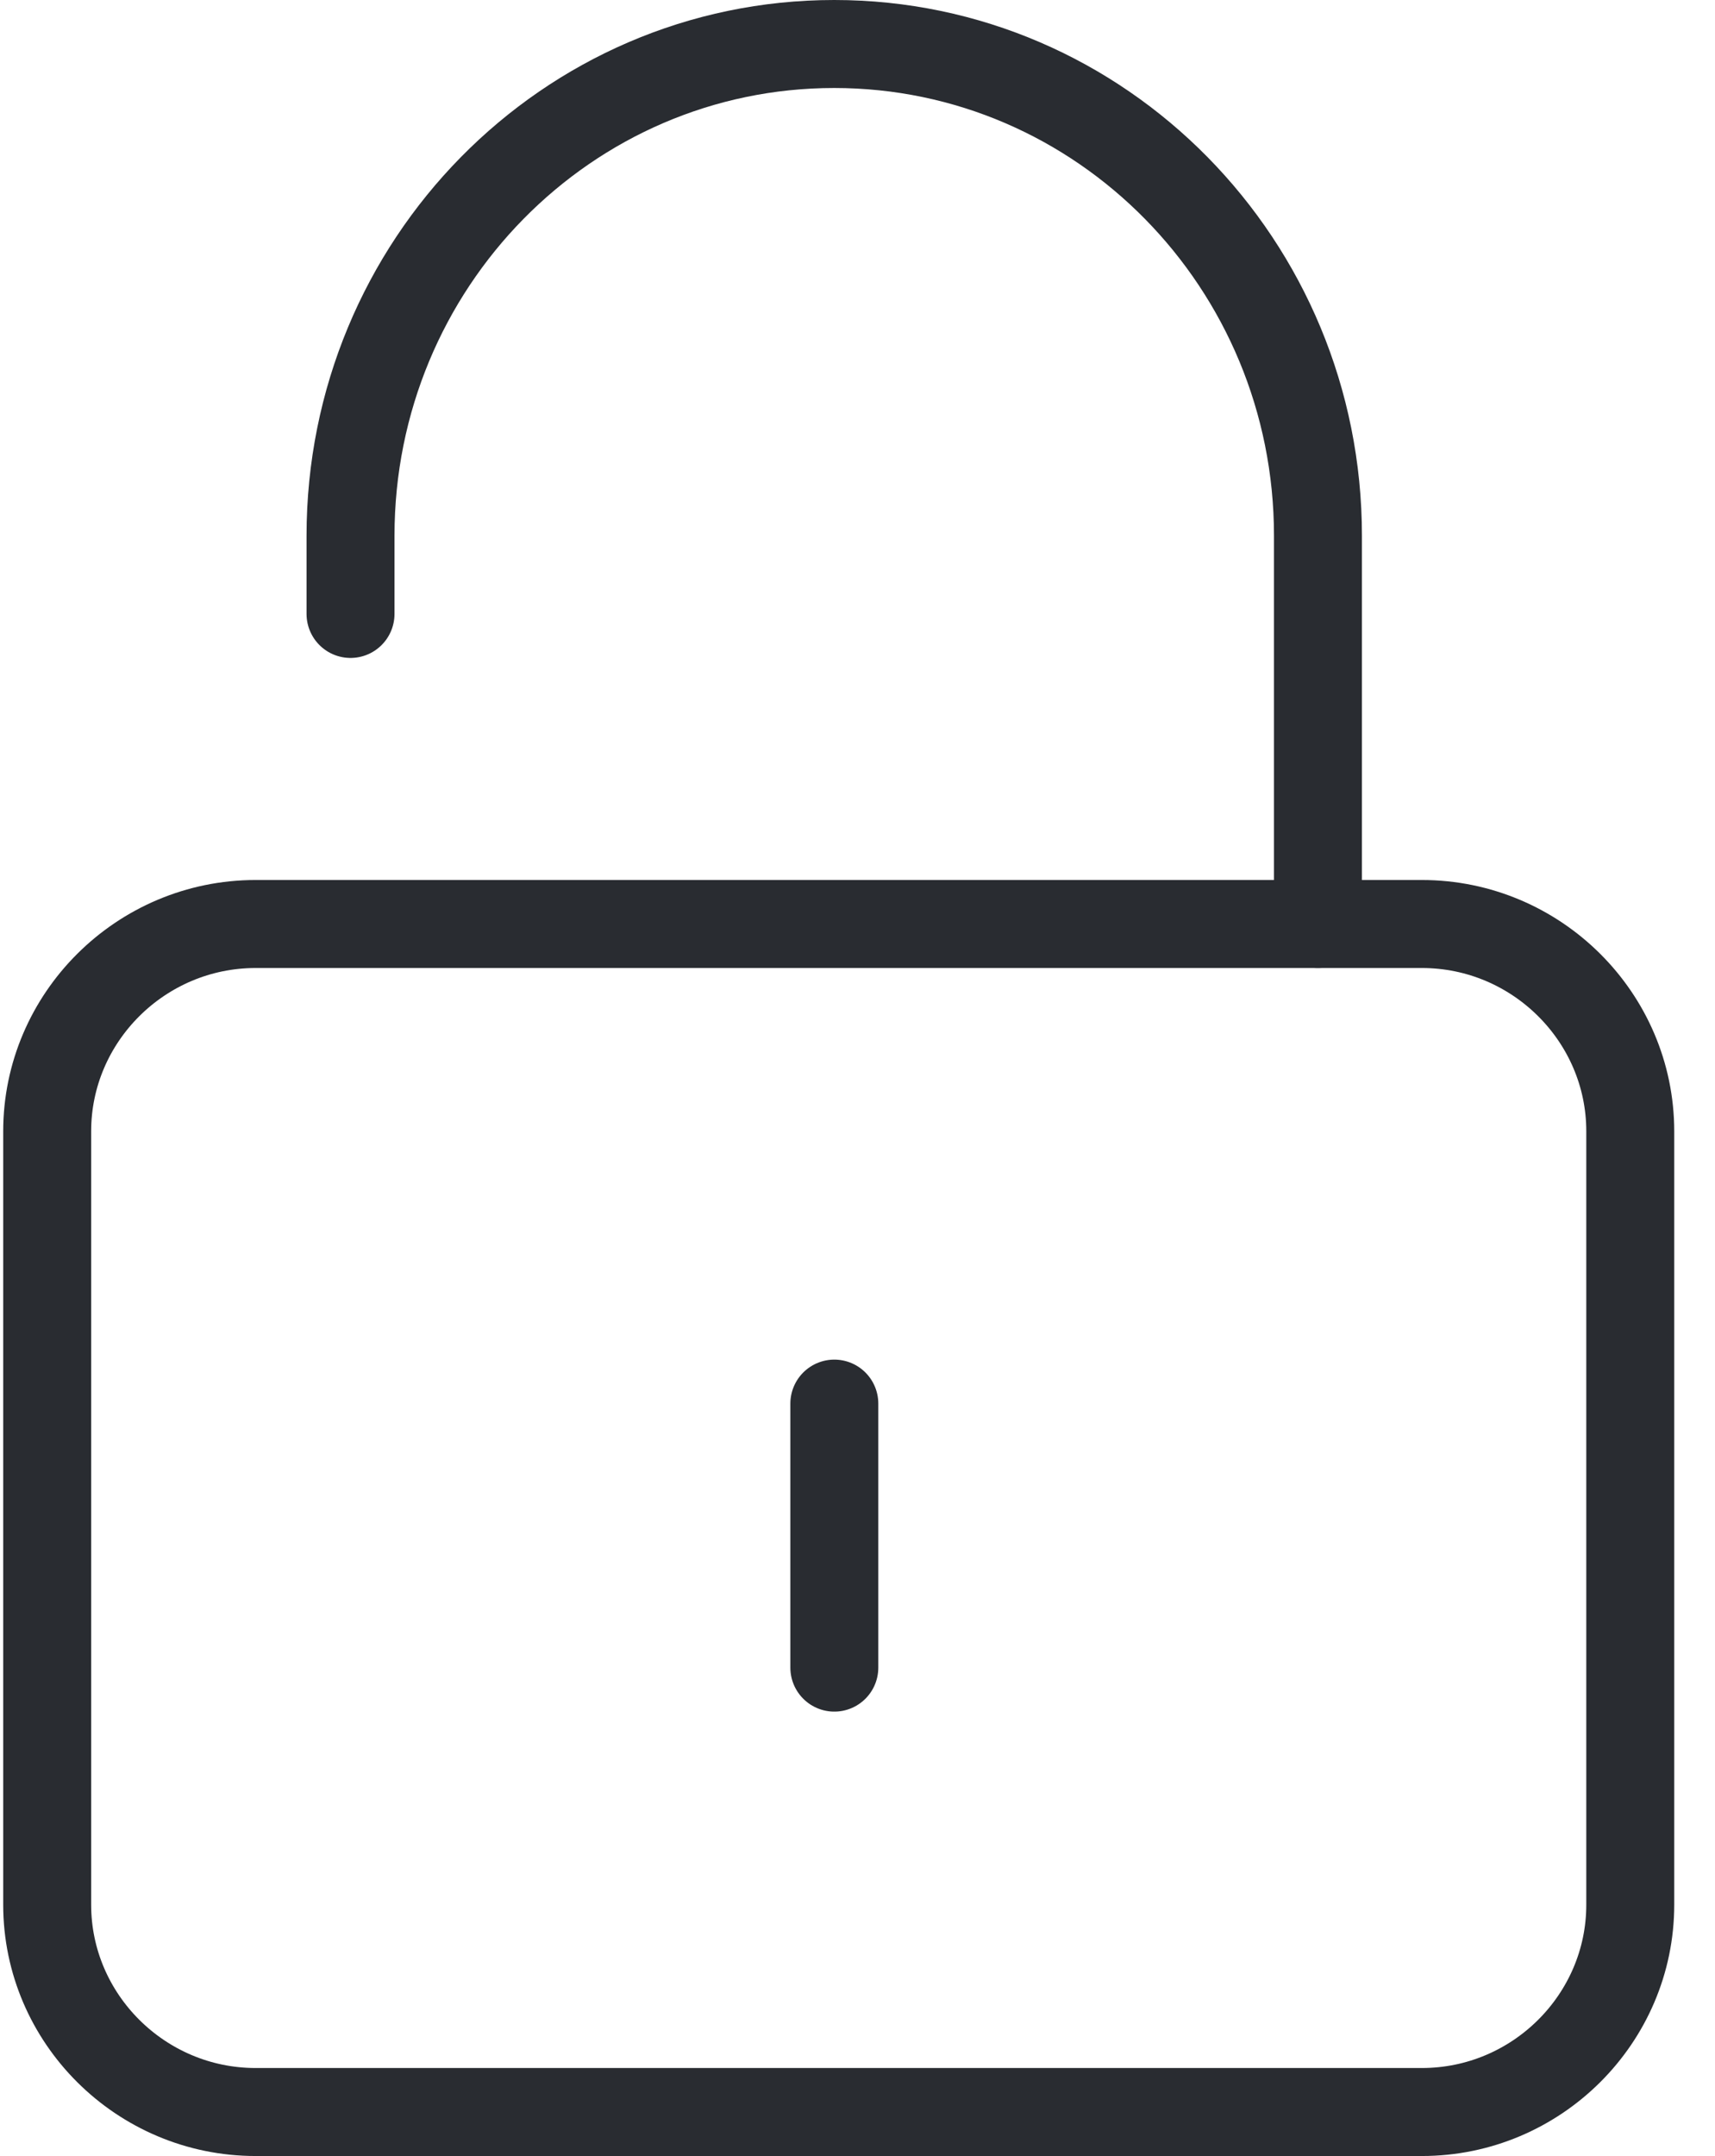 <?xml version="1.0" encoding="UTF-8" standalone="no"?>
<svg width="39px" height="49px" viewBox="0 0 39 49" version="1.1" xmlns="http://www.w3.org/2000/svg" xmlns:xlink="http://www.w3.org/1999/xlink" xmlns:sketch="http://www.bohemiancoding.com/sketch/ns">
    <!-- Generator: Sketch 3.4.1 (15681) - http://www.bohemiancoding.com/sketch -->
    <title>Untitled</title>
    <desc>Created with Sketch.</desc>
    <defs></defs>
    <g id="Page-1" stroke="none" stroke-width="1" fill="none" fill-rule="evenodd" sketch:type="MSPage">
        <g id="Icons/Menu/Intern/Lock" sketch:type="MSLayerGroup" transform="translate(1, 1)" stroke="#292C31" stroke-width="2">
            <path d="M6.971,12.953 L6.971,11.176 C6.971,5.004 11.896,0 17.97,0 C24.045,0 28.971,5.004 28.971,11.176 L28.971,20" id="Stroke-1" stroke-linecap="round" stroke-linejoin="round" sketch:type="MSShapeGroup"></path>
            <path d="M31.335,20 L4.812,20 C2.206,20 0.073,22.12 0.073,24.711 L0.073,42.289 C0.073,44.88 2.206,47 4.812,47 L31.335,47 C33.941,47 36.073,44.88 36.073,42.289 L36.073,24.711 C36.073,22.12 33.941,20 31.335,20" id="Fill-3" sketch:type="MSShapeGroup"></path>
            <path d="M17.973,30.9 L17.973,36.9" id="Stroke-4" stroke-linecap="round" stroke-linejoin="round" sketch:type="MSShapeGroup"></path>
        </g>
    </g>
</svg>